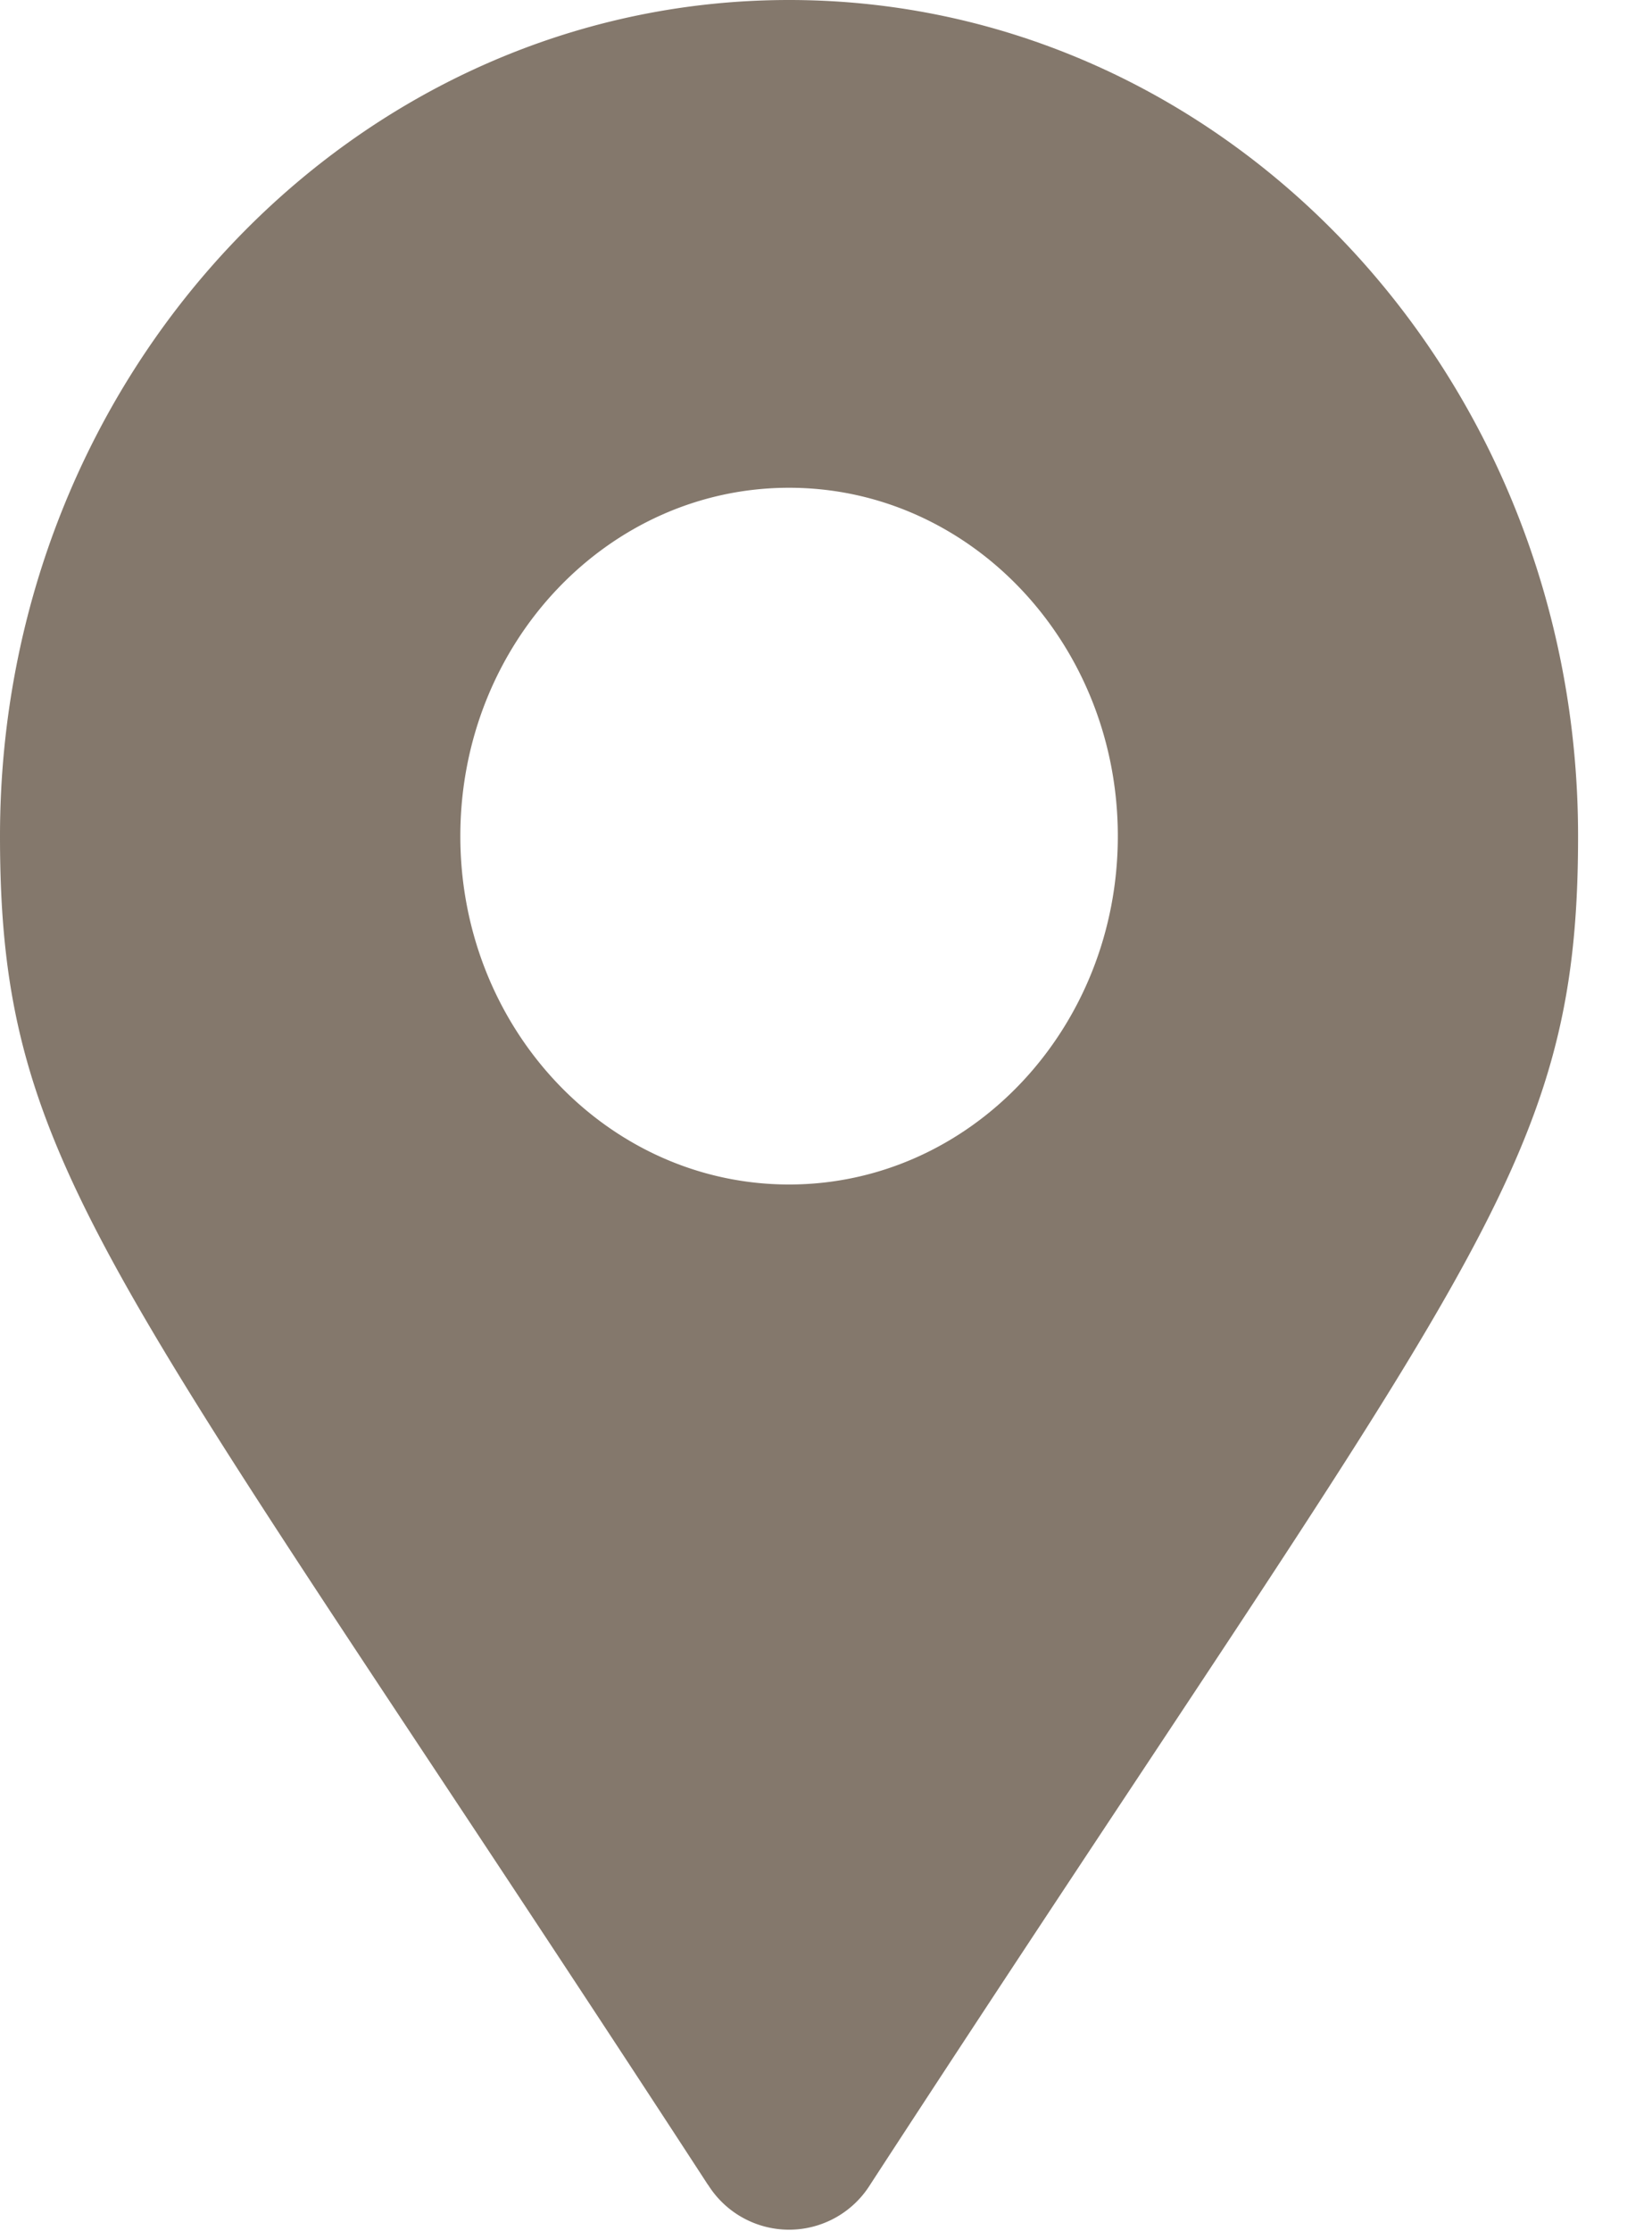 <svg width="20" height="27" viewBox="0 0 20 27" fill="none" xmlns="http://www.w3.org/2000/svg">
    <path d="M8.57 26.44C1.343 15.337 0 14.198 0 10.118 0 4.53 4.277 0 9.553 0c5.275 0 9.552 4.53 9.552 10.119 0 4.08-1.342 5.219-8.57 16.32a1.157 1.157 0 0 1-1.964 0zm.983-12.105c2.198 0 3.98-1.888 3.98-4.216 0-2.329-1.782-4.216-3.98-4.216-2.199 0-3.98 1.887-3.98 4.216 0 2.328 1.781 4.216 3.98 4.216z" fill="#84786C"/>
</svg>
